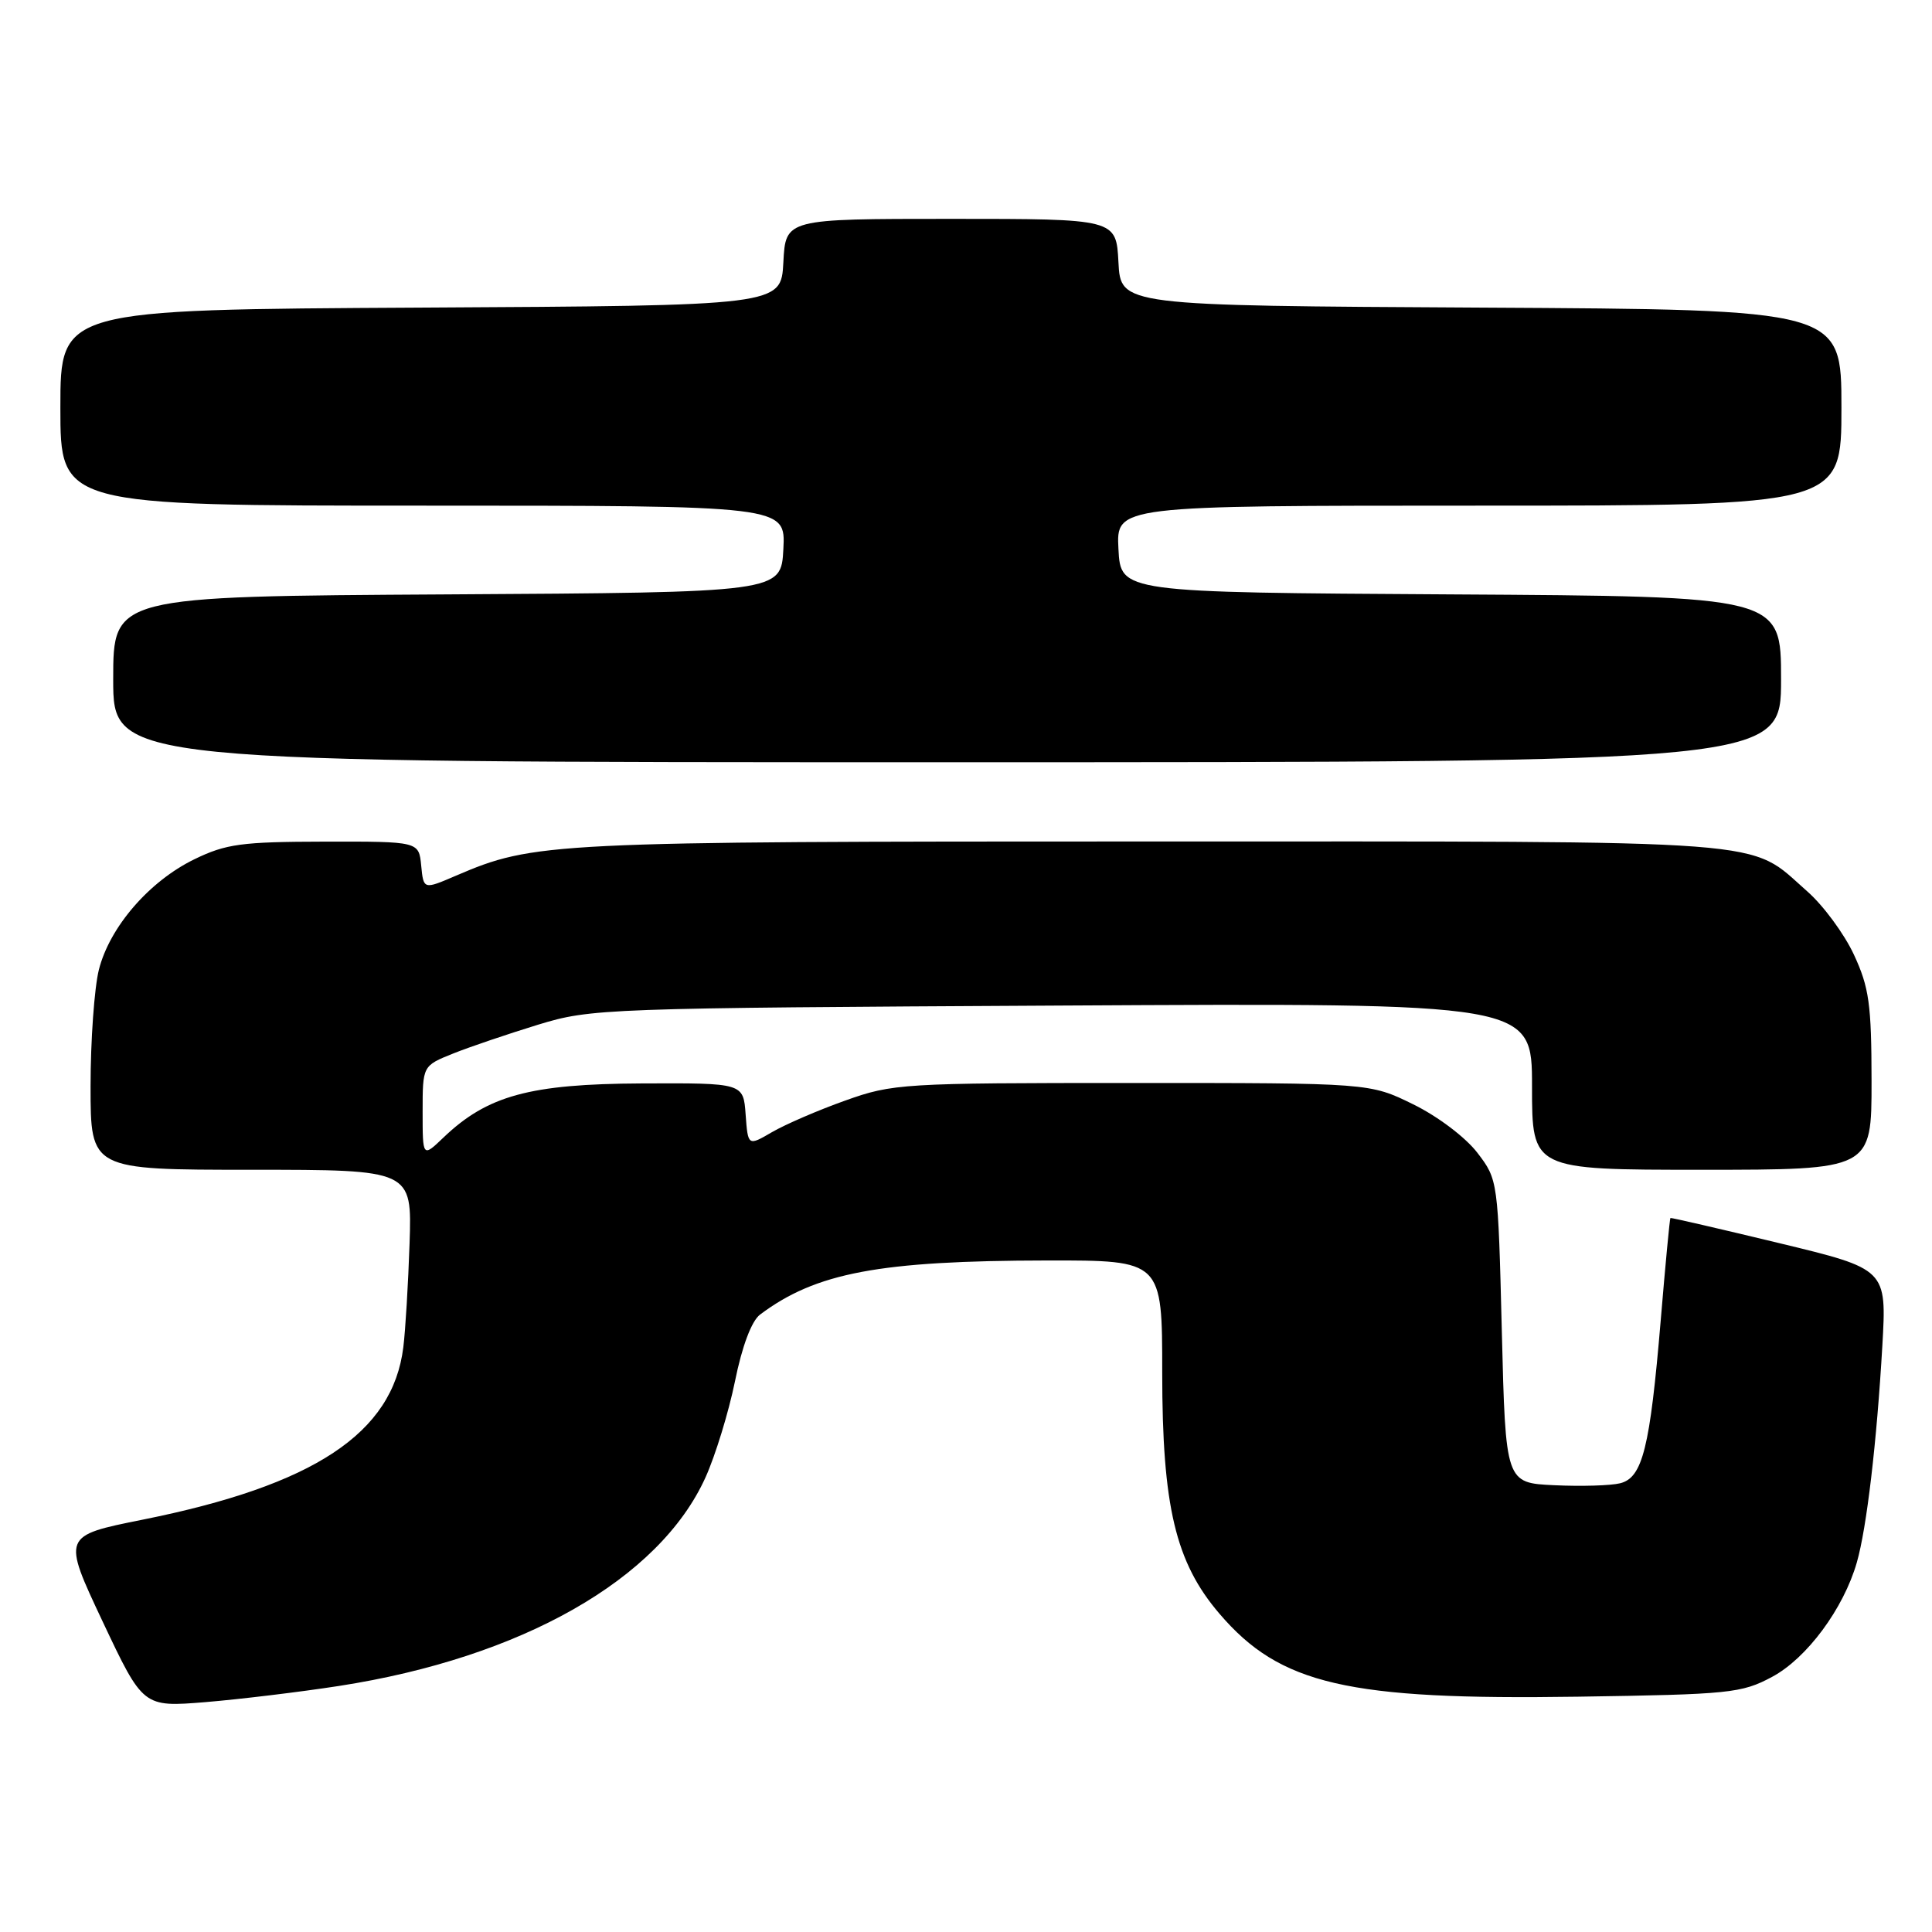 <?xml version="1.0" encoding="UTF-8" standalone="no"?>
<!DOCTYPE svg PUBLIC "-//W3C//DTD SVG 1.1//EN" "http://www.w3.org/Graphics/SVG/1.1/DTD/svg11.dtd" >
<svg xmlns="http://www.w3.org/2000/svg" xmlns:xlink="http://www.w3.org/1999/xlink" version="1.1" viewBox="0 0 256 256">
 <g >
 <path fill="currentColor"
d=" M 44.90 223.40 C 69.11 219.65 87.37 209.27 93.48 195.77 C 94.79 192.87 96.55 187.13 97.39 183.02 C 98.33 178.37 99.59 175.03 100.71 174.19 C 108.10 168.64 116.52 167.05 138.75 167.02 C 154.00 167.00 154.00 167.00 154.00 181.89 C 154.00 199.61 155.76 207.03 161.59 213.83 C 169.62 223.22 178.55 225.28 209.08 224.82 C 229.17 224.52 230.77 224.36 234.80 222.20 C 239.41 219.74 244.28 213.16 246.04 207.03 C 247.35 202.46 248.68 191.13 249.42 178.33 C 250.00 168.16 250.00 168.16 235.75 164.72 C 227.91 162.83 221.43 161.33 221.34 161.39 C 221.25 161.45 220.67 167.57 220.05 175.00 C 218.63 191.86 217.65 195.80 214.68 196.54 C 213.45 196.85 209.53 196.97 205.97 196.80 C 199.50 196.50 199.50 196.50 199.00 176.42 C 198.50 156.41 198.49 156.32 195.76 152.75 C 194.21 150.72 190.51 147.92 187.26 146.33 C 181.50 143.50 181.50 143.50 150.00 143.50 C 119.58 143.50 118.28 143.58 112.00 145.83 C 108.42 147.10 104.06 148.99 102.30 150.01 C 99.11 151.87 99.11 151.87 98.80 147.68 C 98.50 143.50 98.50 143.50 85.00 143.56 C 70.19 143.63 64.57 145.17 58.75 150.74 C 56.00 153.37 56.00 153.37 56.00 147.30 C 56.00 141.22 56.00 141.22 60.04 139.60 C 62.26 138.71 67.32 137.00 71.29 135.78 C 78.33 133.63 79.95 133.57 140.75 133.24 C 203.00 132.90 203.00 132.90 203.00 143.95 C 203.00 155.00 203.00 155.00 225.50 155.00 C 248.00 155.00 248.00 155.00 247.99 143.25 C 247.98 133.05 247.67 130.84 245.65 126.49 C 244.37 123.74 241.59 119.97 239.48 118.12 C 231.49 111.10 236.71 111.50 152.50 111.50 C 72.59 111.50 70.79 111.59 60.40 116.04 C 56.12 117.88 56.12 117.88 55.81 114.69 C 55.50 111.50 55.50 111.50 43.00 111.52 C 31.99 111.54 29.94 111.82 25.75 113.86 C 19.76 116.78 14.53 122.84 13.10 128.50 C 12.50 130.91 12.00 137.86 12.00 143.94 C 12.00 155.00 12.00 155.00 33.30 155.00 C 54.59 155.00 54.59 155.00 54.27 164.75 C 54.09 170.11 53.72 176.31 53.44 178.53 C 52.03 189.93 41.61 196.81 18.87 201.37 C 8.25 203.50 8.25 203.50 13.60 214.86 C 18.96 226.21 18.96 226.21 27.23 225.54 C 31.78 225.16 39.73 224.20 44.90 223.40 Z  M 236.00 90.01 C 236.00 79.02 236.00 79.02 192.25 78.76 C 148.50 78.50 148.50 78.50 148.20 72.75 C 147.90 67.00 147.90 67.00 195.95 67.00 C 244.00 67.00 244.00 67.00 244.00 54.01 C 244.00 41.02 244.00 41.02 196.25 40.76 C 148.50 40.50 148.50 40.50 148.20 34.75 C 147.90 29.00 147.90 29.00 126.00 29.00 C 104.10 29.00 104.10 29.00 103.80 34.75 C 103.50 40.50 103.50 40.50 55.75 40.76 C 8.00 41.02 8.00 41.02 8.00 54.01 C 8.00 67.00 8.00 67.00 56.05 67.00 C 104.10 67.00 104.10 67.00 103.80 72.75 C 103.50 78.50 103.50 78.50 59.25 78.76 C 15.00 79.02 15.00 79.02 15.00 90.01 C 15.00 101.00 15.00 101.00 125.50 101.00 C 236.00 101.00 236.00 101.00 236.00 90.01 Z "/>
</g>
</svg>